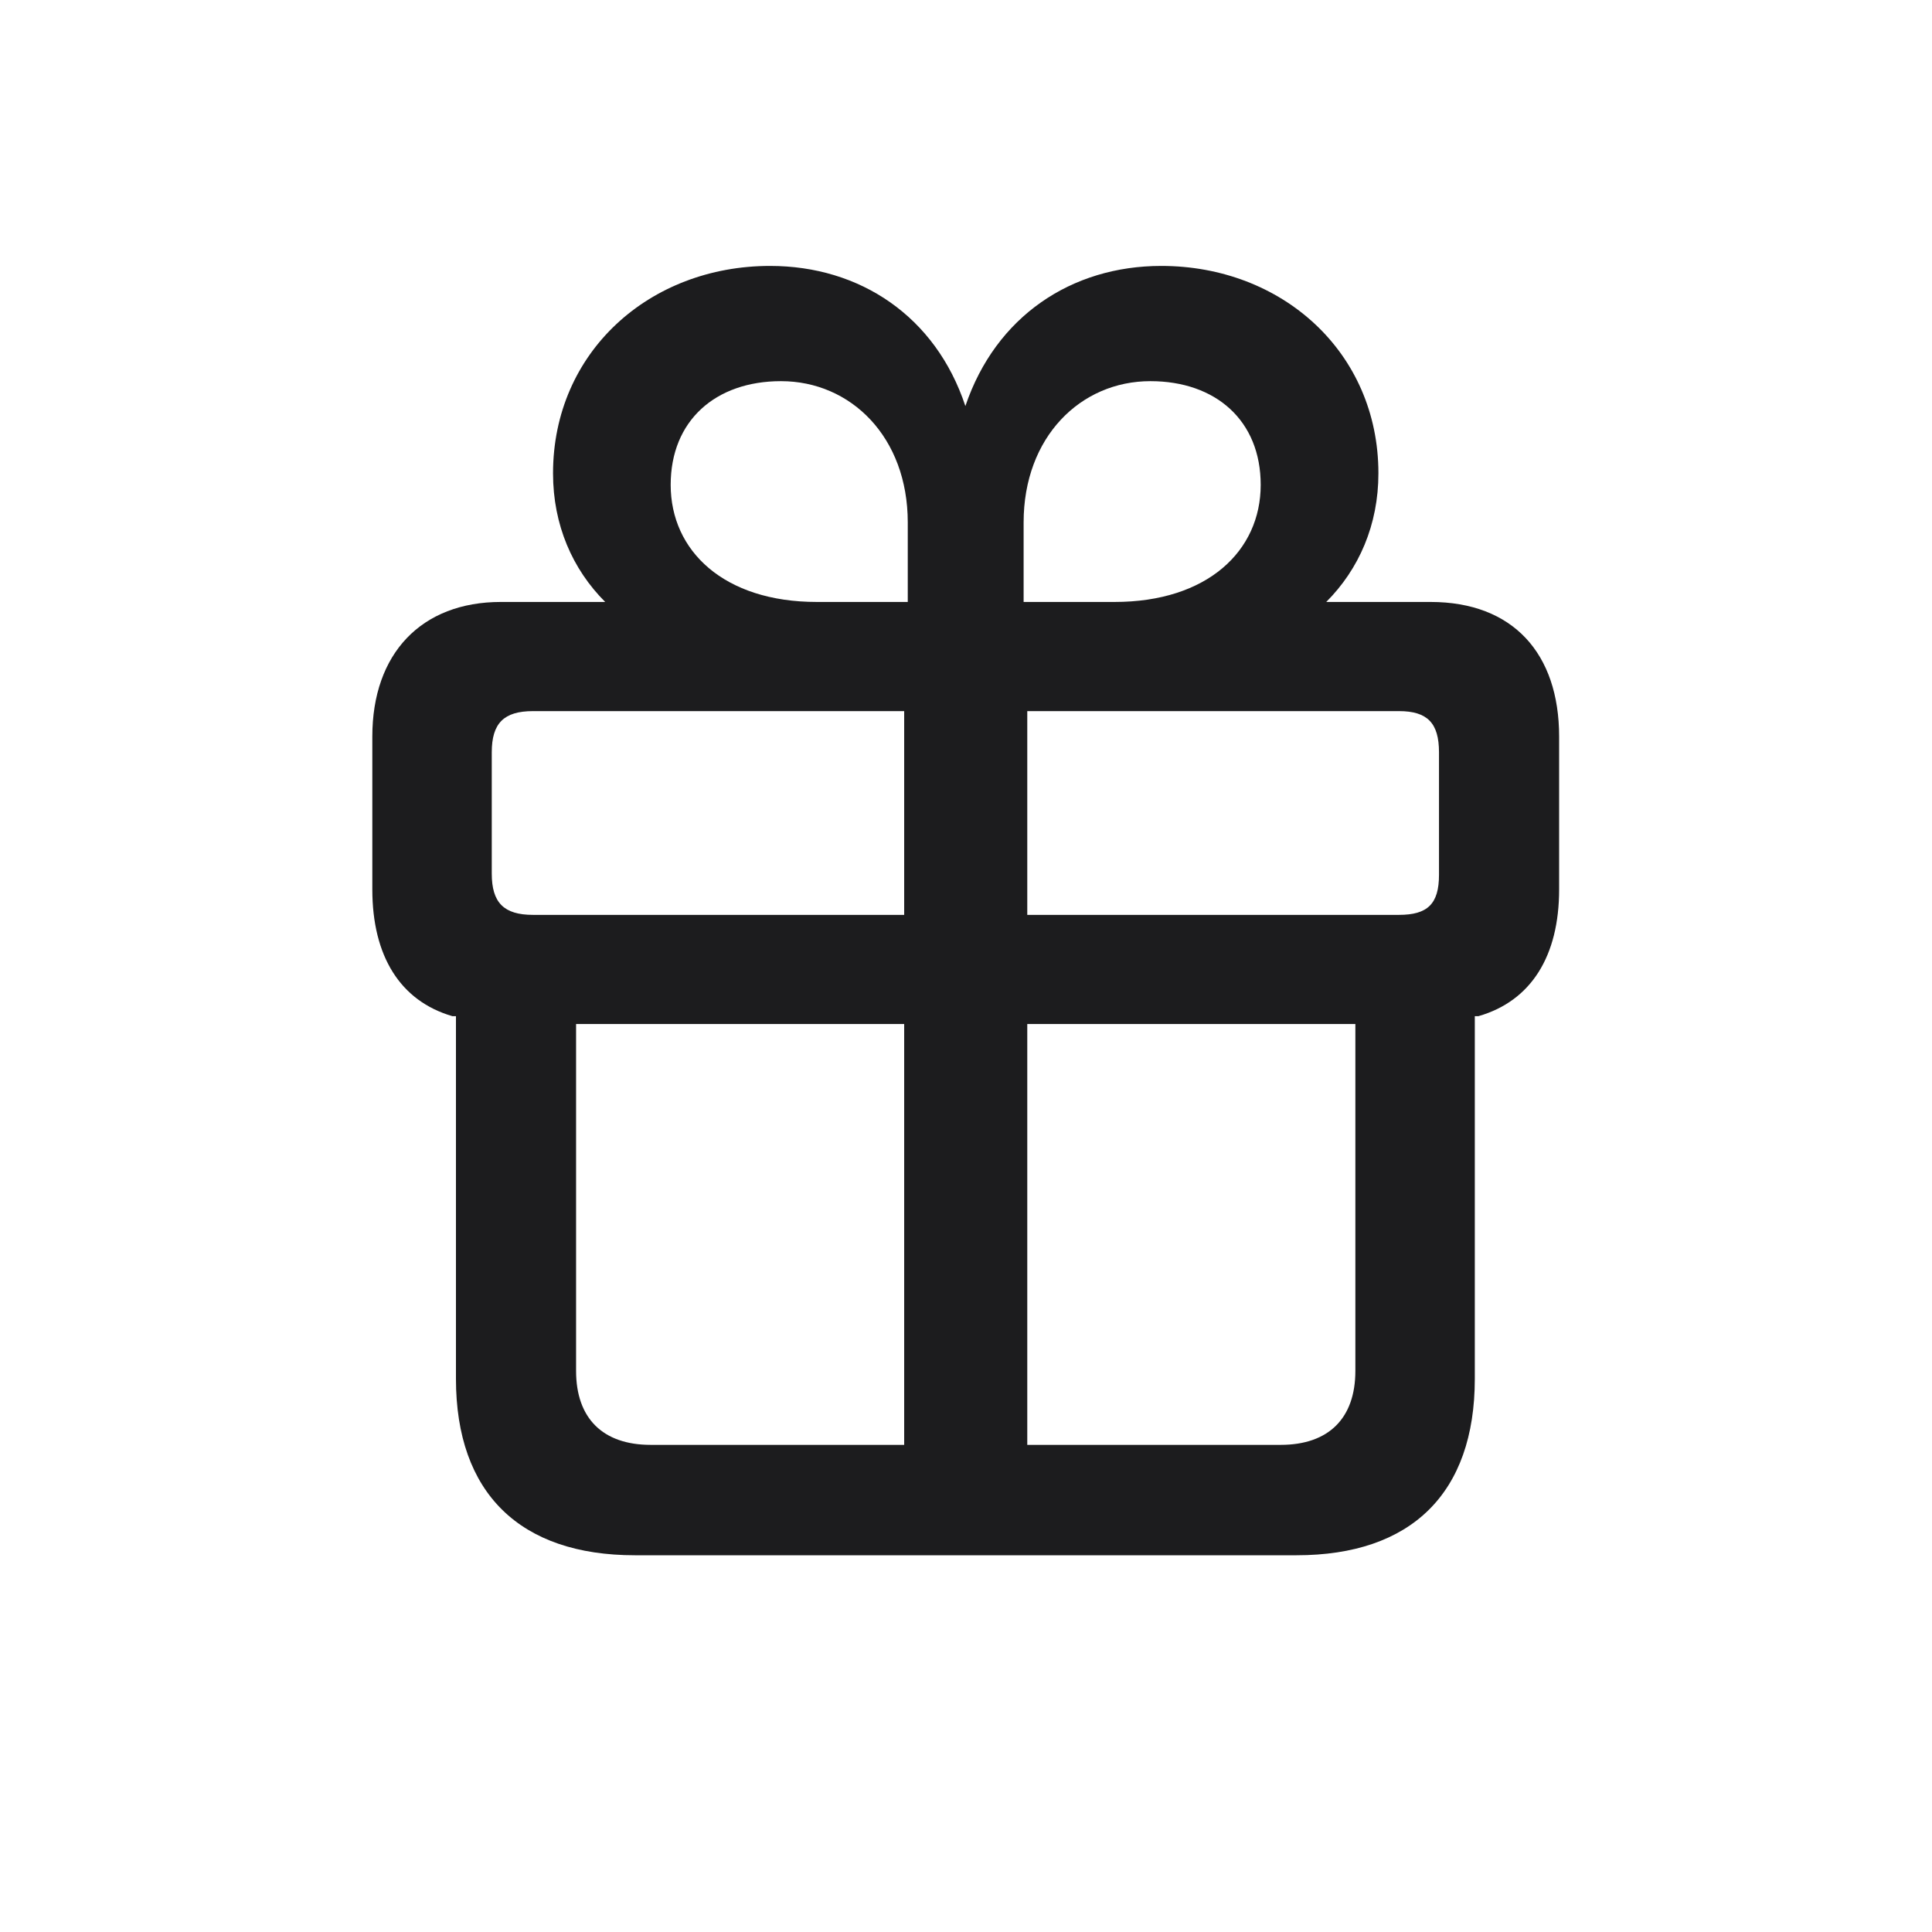 <svg width="28" height="28" viewBox="0 0 28 28" fill="none" xmlns="http://www.w3.org/2000/svg">
<path d="M9.201 22.54H18.79C20.451 22.54 21.374 21.644 21.374 19.982V14.727H21.427C22.191 14.507 22.596 13.856 22.596 12.89V10.675C22.596 9.471 21.928 8.724 20.732 8.724H19.221C19.695 8.249 19.977 7.607 19.977 6.86C19.977 5.103 18.579 3.854 16.83 3.854C15.529 3.854 14.431 4.584 13.991 5.885C13.56 4.584 12.462 3.854 11.161 3.854C9.412 3.854 8.015 5.103 8.015 6.86C8.015 7.607 8.296 8.249 8.771 8.724H7.259C6.107 8.724 5.396 9.471 5.396 10.675V12.89C5.396 13.856 5.8 14.507 6.556 14.727H6.608V19.982C6.608 21.644 7.54 22.54 9.201 22.54ZM13.156 8.724H11.838C10.493 8.724 9.72 7.985 9.72 7.027C9.72 6.096 10.37 5.524 11.319 5.524C12.33 5.524 13.156 6.333 13.156 7.572V8.724ZM14.835 8.724V7.572C14.835 6.333 15.661 5.524 16.672 5.524C17.621 5.524 18.271 6.096 18.271 7.027C18.271 7.985 17.498 8.724 16.153 8.724H14.835ZM13.104 13.259H7.725C7.303 13.259 7.127 13.083 7.127 12.661V10.903C7.127 10.481 7.303 10.306 7.725 10.306H13.104V13.259ZM14.888 13.259V10.306H20.275C20.689 10.306 20.855 10.481 20.855 10.903V12.679C20.855 13.101 20.689 13.259 20.275 13.259H14.888ZM13.104 20.94H9.43C8.735 20.94 8.349 20.554 8.349 19.868V14.841H13.104V20.94ZM14.888 20.94V14.841H19.643V19.868C19.643 20.554 19.256 20.94 18.561 20.94H14.888Z" fill="#1C1C1E"/>
</svg>
